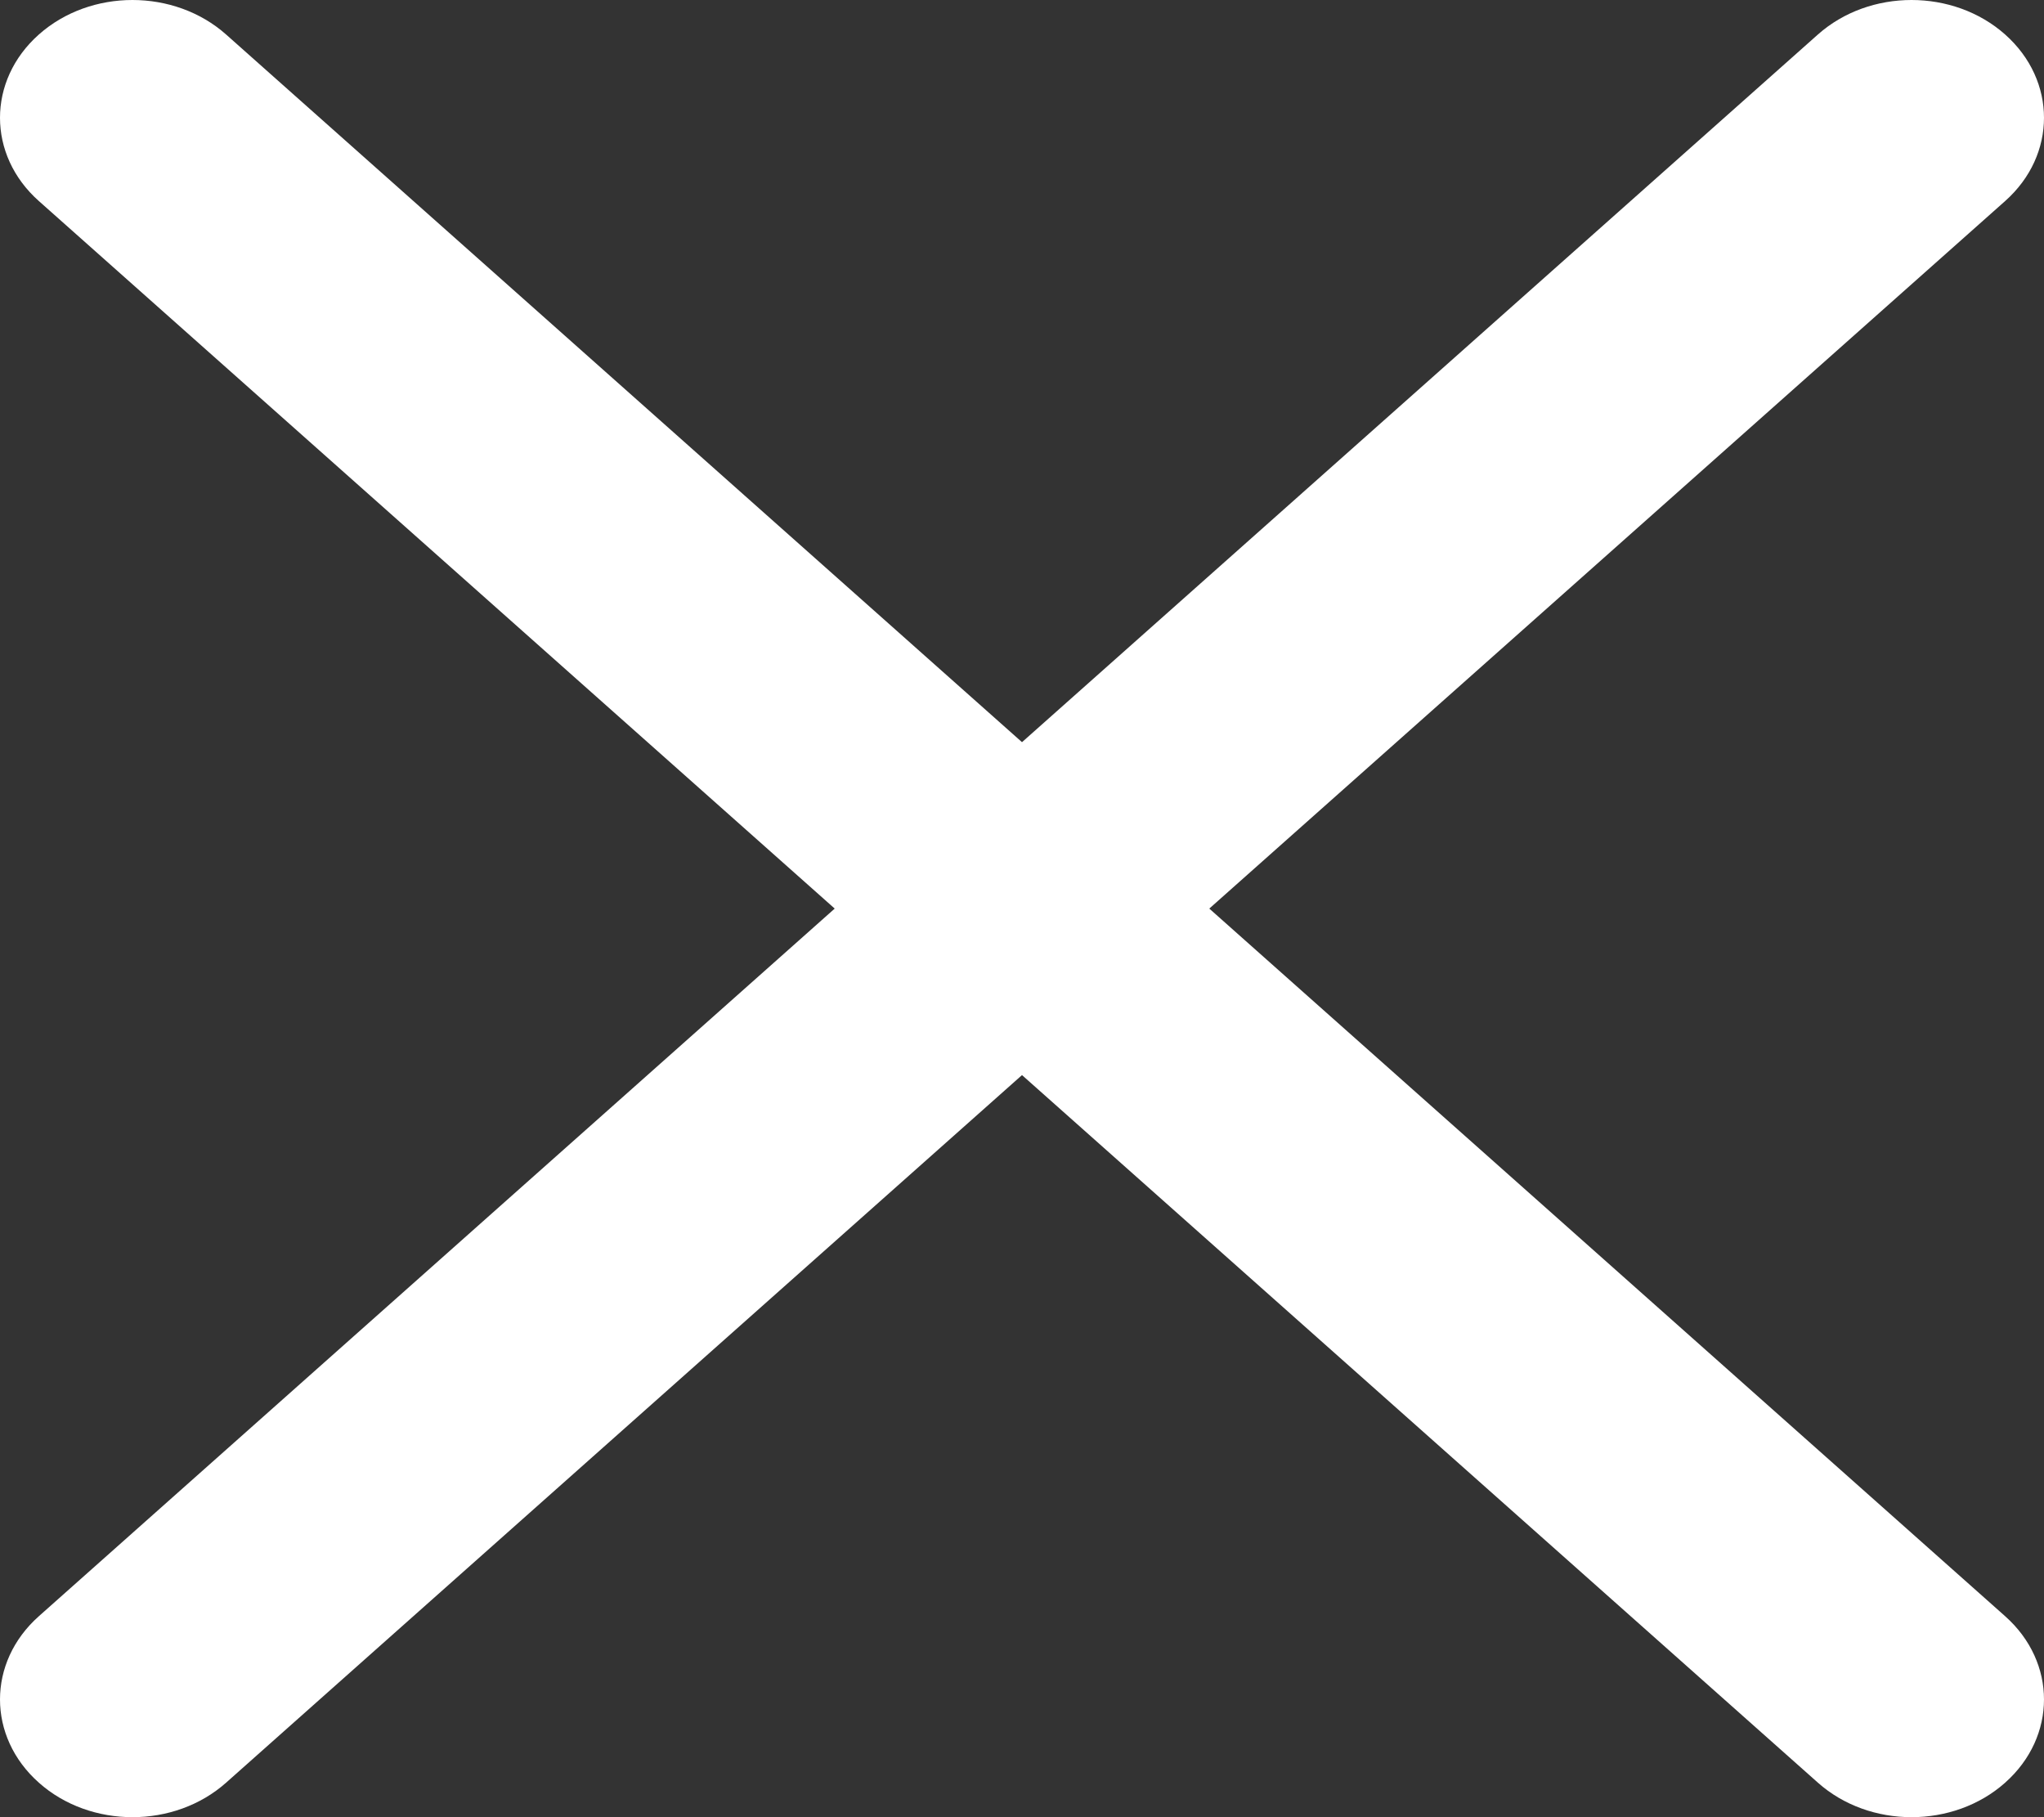 <svg width="27" height="24" viewBox="0 0 27 24" fill="none" xmlns="http://www.w3.org/2000/svg">
<rect x="0" y="0" width="27" height="24" fill="#333333" stroke="none"/>
<path d="M15.974 12L26.487 2.655C27.171 2.047 27.171 1.064 26.487 0.456C25.803 -0.152 24.697 -0.152 24.013 0.456L13.5 9.802L2.987 0.456C2.302 -0.152 1.197 -0.152 0.513 0.456C-0.171 1.064 -0.171 2.047 0.513 2.655L11.026 12L0.513 21.346C-0.171 21.954 -0.171 22.936 0.513 23.544C0.854 23.848 1.302 24 1.75 24C2.198 24 2.645 23.848 2.987 23.544L13.5 14.199L24.013 23.544C24.355 23.848 24.802 24 25.25 24C25.698 24 26.146 23.848 26.487 23.544C27.171 22.936 27.171 21.954 26.487 21.346L15.974 12Z" fill="#fff"/>
</svg>
